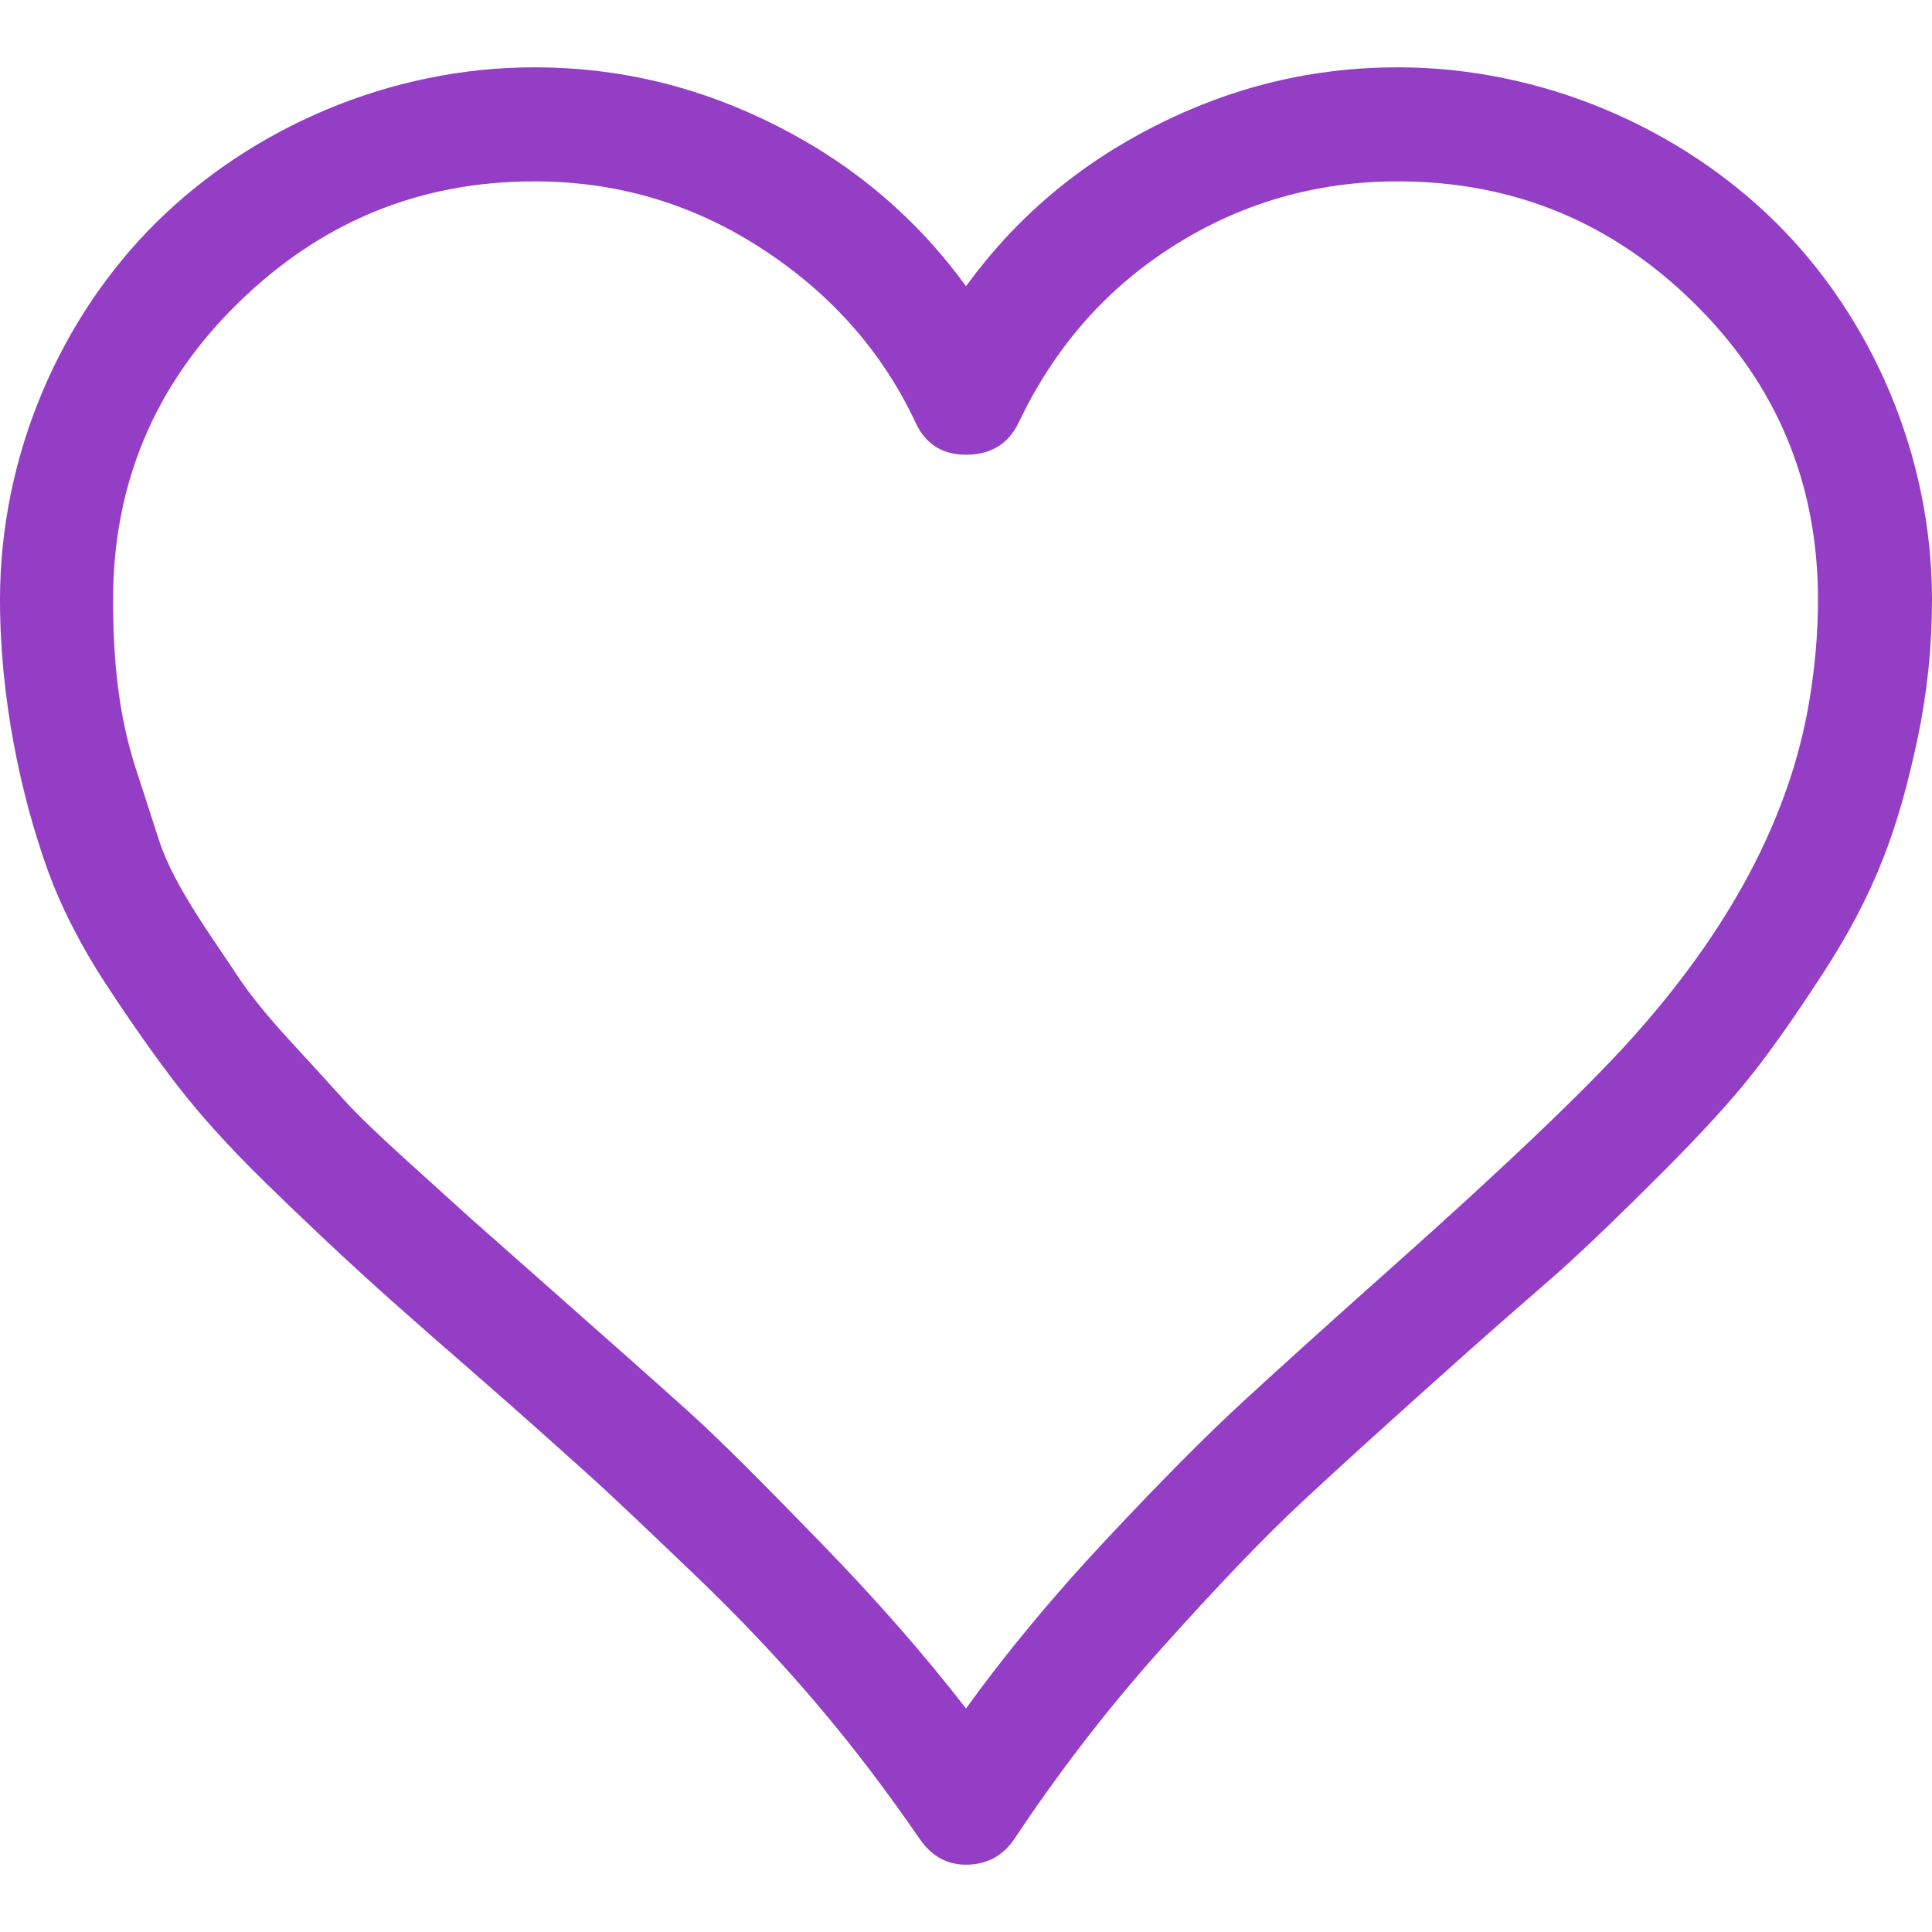 <?xml version="1.0" encoding="iso-8859-1"?>
<!-- Generator: Adobe Illustrator 16.0.0, SVG Export Plug-In . SVG Version: 6.00 Build 0)  -->
<!DOCTYPE svg PUBLIC "-//W3C//DTD SVG 1.1//EN" "http://www.w3.org/Graphics/SVG/1.1/DTD/svg11.dtd">
<svg xmlns="http://www.w3.org/2000/svg" xmlns:xlink="http://www.w3.org/1999/xlink" version="1.1" id="Capa_1" x="0px" y="0px" width="512px" height="512px" viewBox="0 0 611.993 611.993" style="enable-background:new 0 0 611.993 611.993;" xml:space="preserve">
<g>
	<path d="M562.519,70.476c-30.272-29.953-73.899-49.155-119.797-49.155c-27.022,0-52.412,6.181-76.823,18.557   C341.48,52.246,321.626,69.17,306,90.657c-15.625-21.487-35.481-38.411-59.898-50.78c-24.418-12.375-49.808-18.557-76.823-18.557   c-45.898,0-89.518,19.203-119.797,49.155C19.209,100.422,0,144.042,0,189.947c0,31.571,6.708,62.218,14.973,85.289   c4.104,11.438,10.306,23.834,18.556,36.46c8.348,12.771,15.952,23.438,22.459,31.896c6.514,8.467,15.792,19.049,28.321,31.252   c12.535,12.215,22.786,21.812,30.272,28.646c7.486,6.842,18.876,16.939,33.856,29.953c17.244,14.98,29.543,26.133,37.439,33.203   c7.729,6.924,18.883,17.576,33.529,31.578c29.626,28.312,51.363,54.404,71.941,84.309c3.84,5.584,8.792,8.139,14.646,8.139   c6.188,0,11.542-2.5,15.299-8.139c13.175-19.758,28.404-39.967,46.225-59.898c17.987-20.111,32.96-35.717,44.926-46.877   c12.126-11.307,29.557-27.084,52.086-47.197c13.931-12.445,25.063-21.812,32.557-28.646c7.486-6.84,17.251-16.279,29.3-28.32   c12.043-12.049,21.563-22.404,28.321-30.932c6.917-8.723,14.223-19.273,22.459-31.898c16.827-25.786,24.195-46.203,30.272-74.871   c3.027-14.306,4.556-28.974,4.556-43.946C612,144.042,592.791,100.422,562.519,70.476z M572.936,223.149   c-6.271,36.12-25.14,71.545-56.642,106.449c-13.75,15.23-38.987,39.475-75.851,72.268c-19.126,17.016-34.501,30.932-46.551,41.996   c-11.716,10.75-26.126,25.307-43.293,43.619c-17.015,18.146-31.904,36.133-44.6,53.711c-13.348-17.25-28.73-34.752-46.224-52.738   c-17.661-18.146-31.251-31.898-41.342-41.016c-10.091-9.111-25.466-22.703-46.551-41.342l-22.459-19.855l-20.508-18.557   c-8.882-8.035-15.716-14.57-20.182-19.529c-4.319-4.805-10.09-11.07-17.25-18.883s-12.667-14.666-16.279-20.182   c-7.458-11.41-20.14-28.438-24.737-42.647l-7.487-23.112c-5.458-16.848-7.16-34.182-7.16-53.384   c0-36.46,13.021-67.711,39.064-93.428c26.369-26.042,57.621-39.064,94.4-39.064c25.716,0,49.481,6.833,71.295,20.834   c21.813,13.993,38.626,32.446,49.481,55.662c3.146,6.736,8.466,10.091,15.952,10.091s13.271-3.125,16.605-10.091   c10.993-22.994,26.695-41.669,48.502-55.662c21.807-14.001,45.897-20.834,71.614-20.834c36.786,0,68.038,13.021,94.081,38.738   s39.063,56.968,39.063,93.754C575.866,201.336,574.804,212.392,572.936,223.149z" fill="#933EC5"/>
</g>
<g>
</g>
<g>
</g>
<g>
</g>
<g>
</g>
<g>
</g>
<g>
</g>
<g>
</g>
<g>
</g>
<g>
</g>
<g>
</g>
<g>
</g>
<g>
</g>
<g>
</g>
<g>
</g>
<g>
</g>
</svg>
